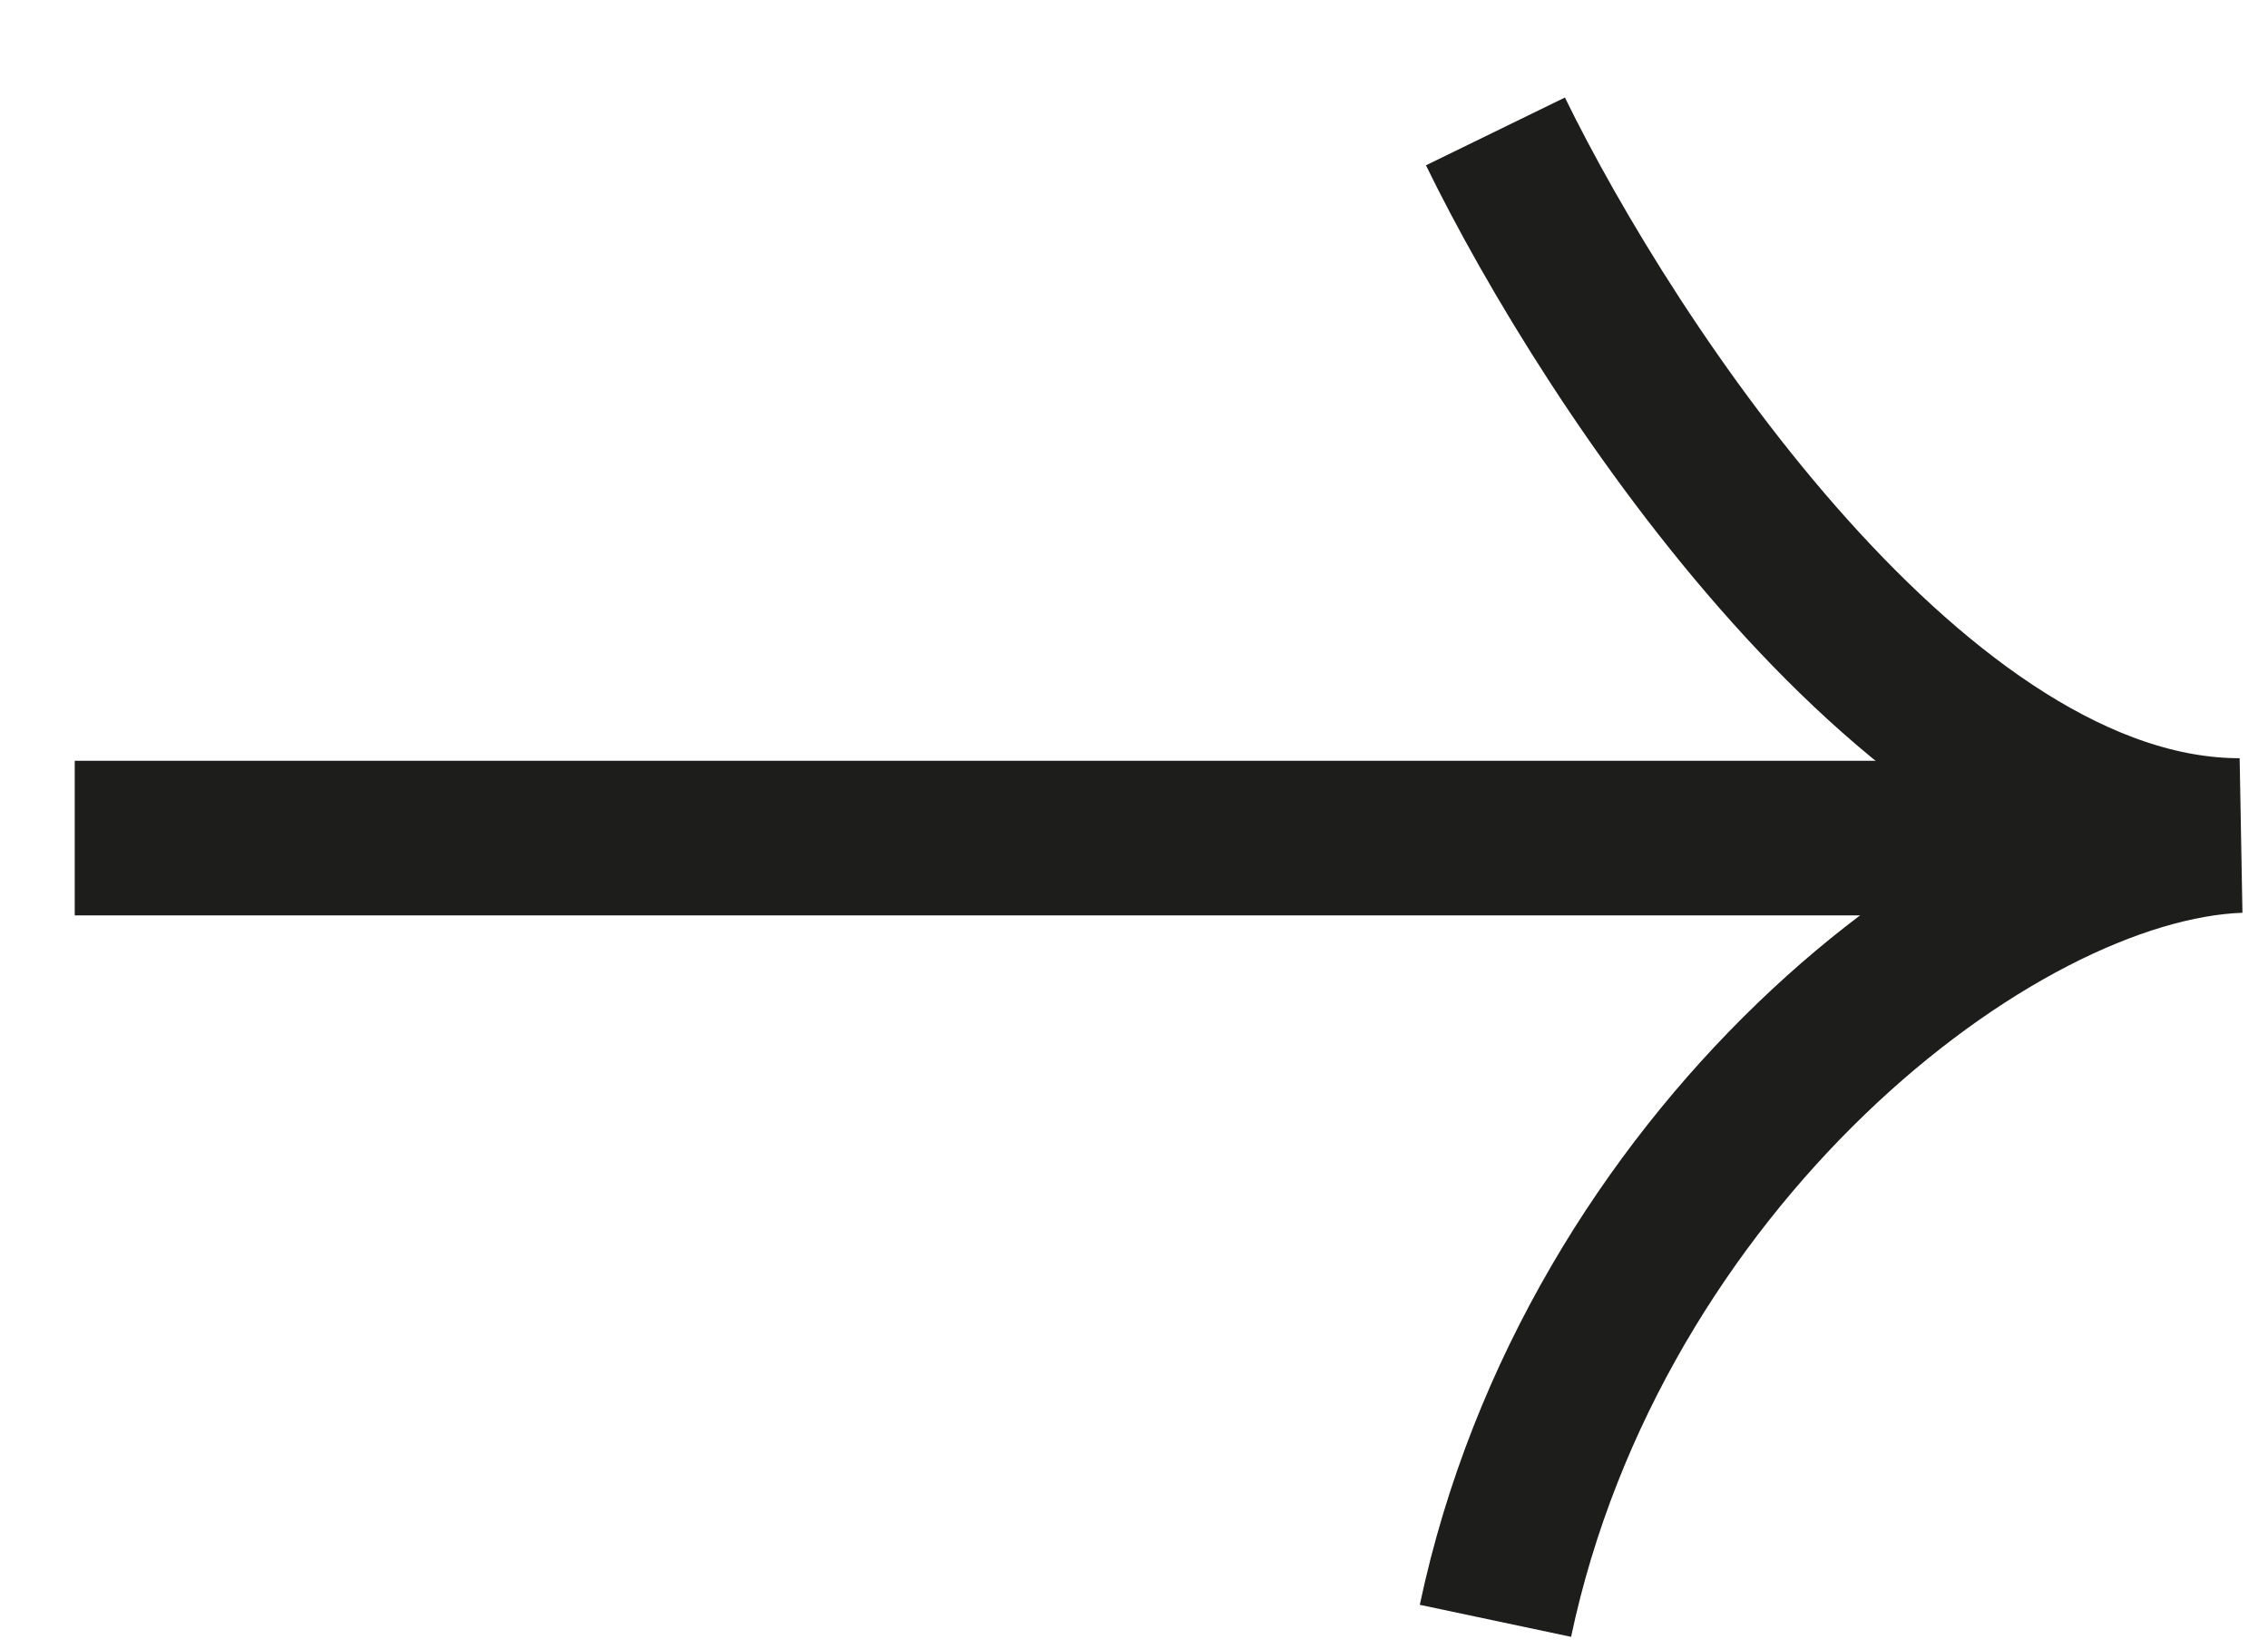 <svg width="22" height="16" viewBox="0 0 22 16" fill="none" xmlns="http://www.w3.org/2000/svg">
<path d="M0.725 8.131L21.321 8.131" stroke="#1D1D1B" stroke-width="1.5"/>
<path d="M14.506 1.275C15.617 3.552 18.615 8.106 21.725 8.106C19.319 8.193 15.452 11.258 14.506 15.725" stroke="#1D1D1B" stroke-width="1.5"/>
</svg>
